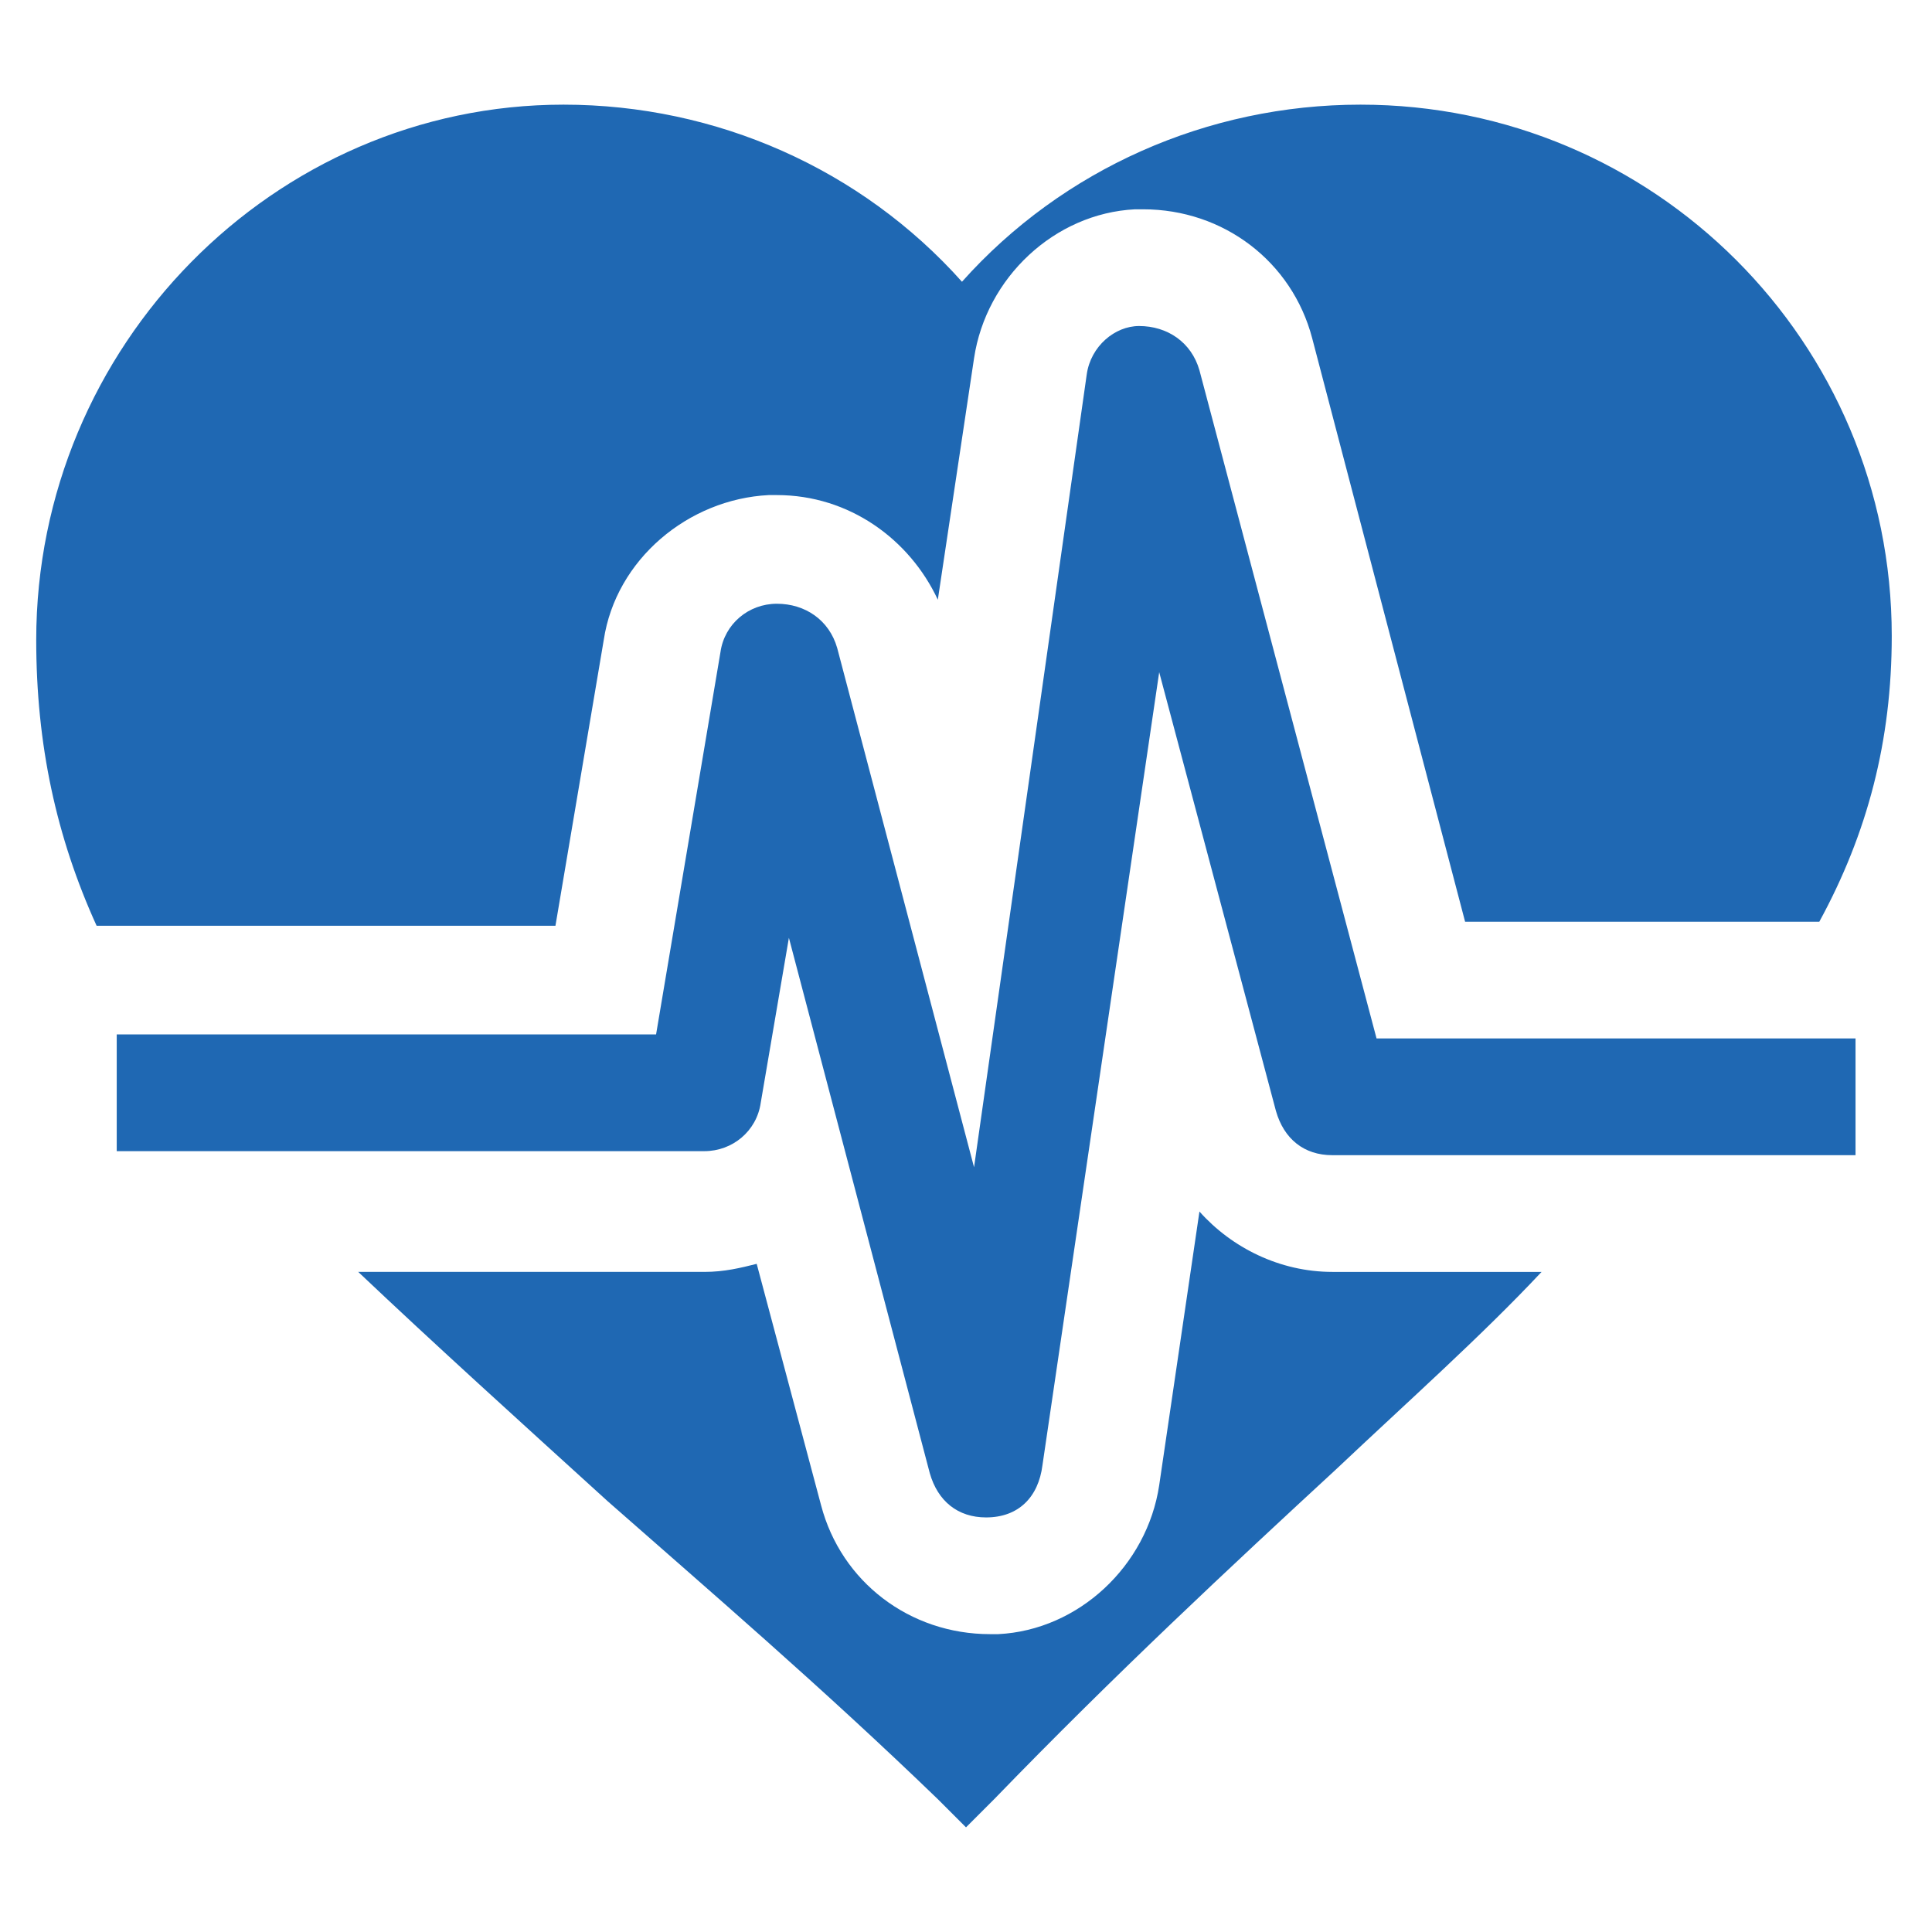<svg fill="#1F68B3" xmlns="http://www.w3.org/2000/svg" xmlns:xlink="http://www.w3.org/1999/xlink" version="1.1" x="0px" y="0px" viewBox="0 0 48 48" enable-background="new 0 0 48 48" xml:space="preserve"><g><path fill="#1F68B3" d="M24.5,37.7c-0.7,0-1.2-0.4-1.4-1.1l-3.5-13.3l-0.7,4.1c-0.1,0.7-0.7,1.2-1.4,1.2H2.9v-2.9h13.4l1.6-9.5   c0.1-0.7,0.7-1.2,1.4-1.2c0.7,0,1.3,0.4,1.5,1.1l3.4,12.9L27,9.3c0.1-0.7,0.7-1.2,1.3-1.2c0.7,0,1.3,0.4,1.5,1.1l4.4,16.6h11.9v2.9   H33.1c-0.7,0-1.2-0.4-1.4-1.1l-2.9-10.9l-2.9,19.7C25.8,37.2,25.3,37.7,24.5,37.7C24.6,37.7,24.5,37.7,24.5,37.7z"></path><path fill="#1F68B3" d="M15,15.9c0.3-2,2.1-3.5,4.1-3.6l0.2,0c1.8,0,3.3,1.1,4,2.6l0.9-6c0.3-2,2-3.6,4-3.7l0.2,0   c2,0,3.7,1.3,4.2,3.2l3.8,14.5h8.8c1.2-2.2,1.8-4.5,1.8-7.1c0-7.3-5.9-13.2-13.2-13.2c-3.8,0-7.4,1.6-9.9,4.4   c-2.5-2.8-6.1-4.4-9.9-4.4C6.8,2.6,0.9,8.6,0.9,15.9c0,2.6,0.5,4.9,1.5,7.1h11.4L15,15.9z"></path><path fill="#1F68B3" d="M29.8,30.1l-1,6.8c-0.3,2-2,3.6-4,3.7l-0.2,0c-2,0-3.7-1.3-4.2-3.2l-1.6-6c-0.4,0.1-0.8,0.2-1.3,0.2H8.9   c1.9,1.8,4,3.7,6.2,5.7c2.5,2.2,5.3,4.6,8.2,7.4l0.7,0.7l0.7-0.7c3-3.1,5.9-5.8,8.5-8.2c1.8-1.7,3.6-3.3,5.1-4.9h-5.2   C31.8,31.6,30.6,31,29.8,30.1z"></path></g></svg>